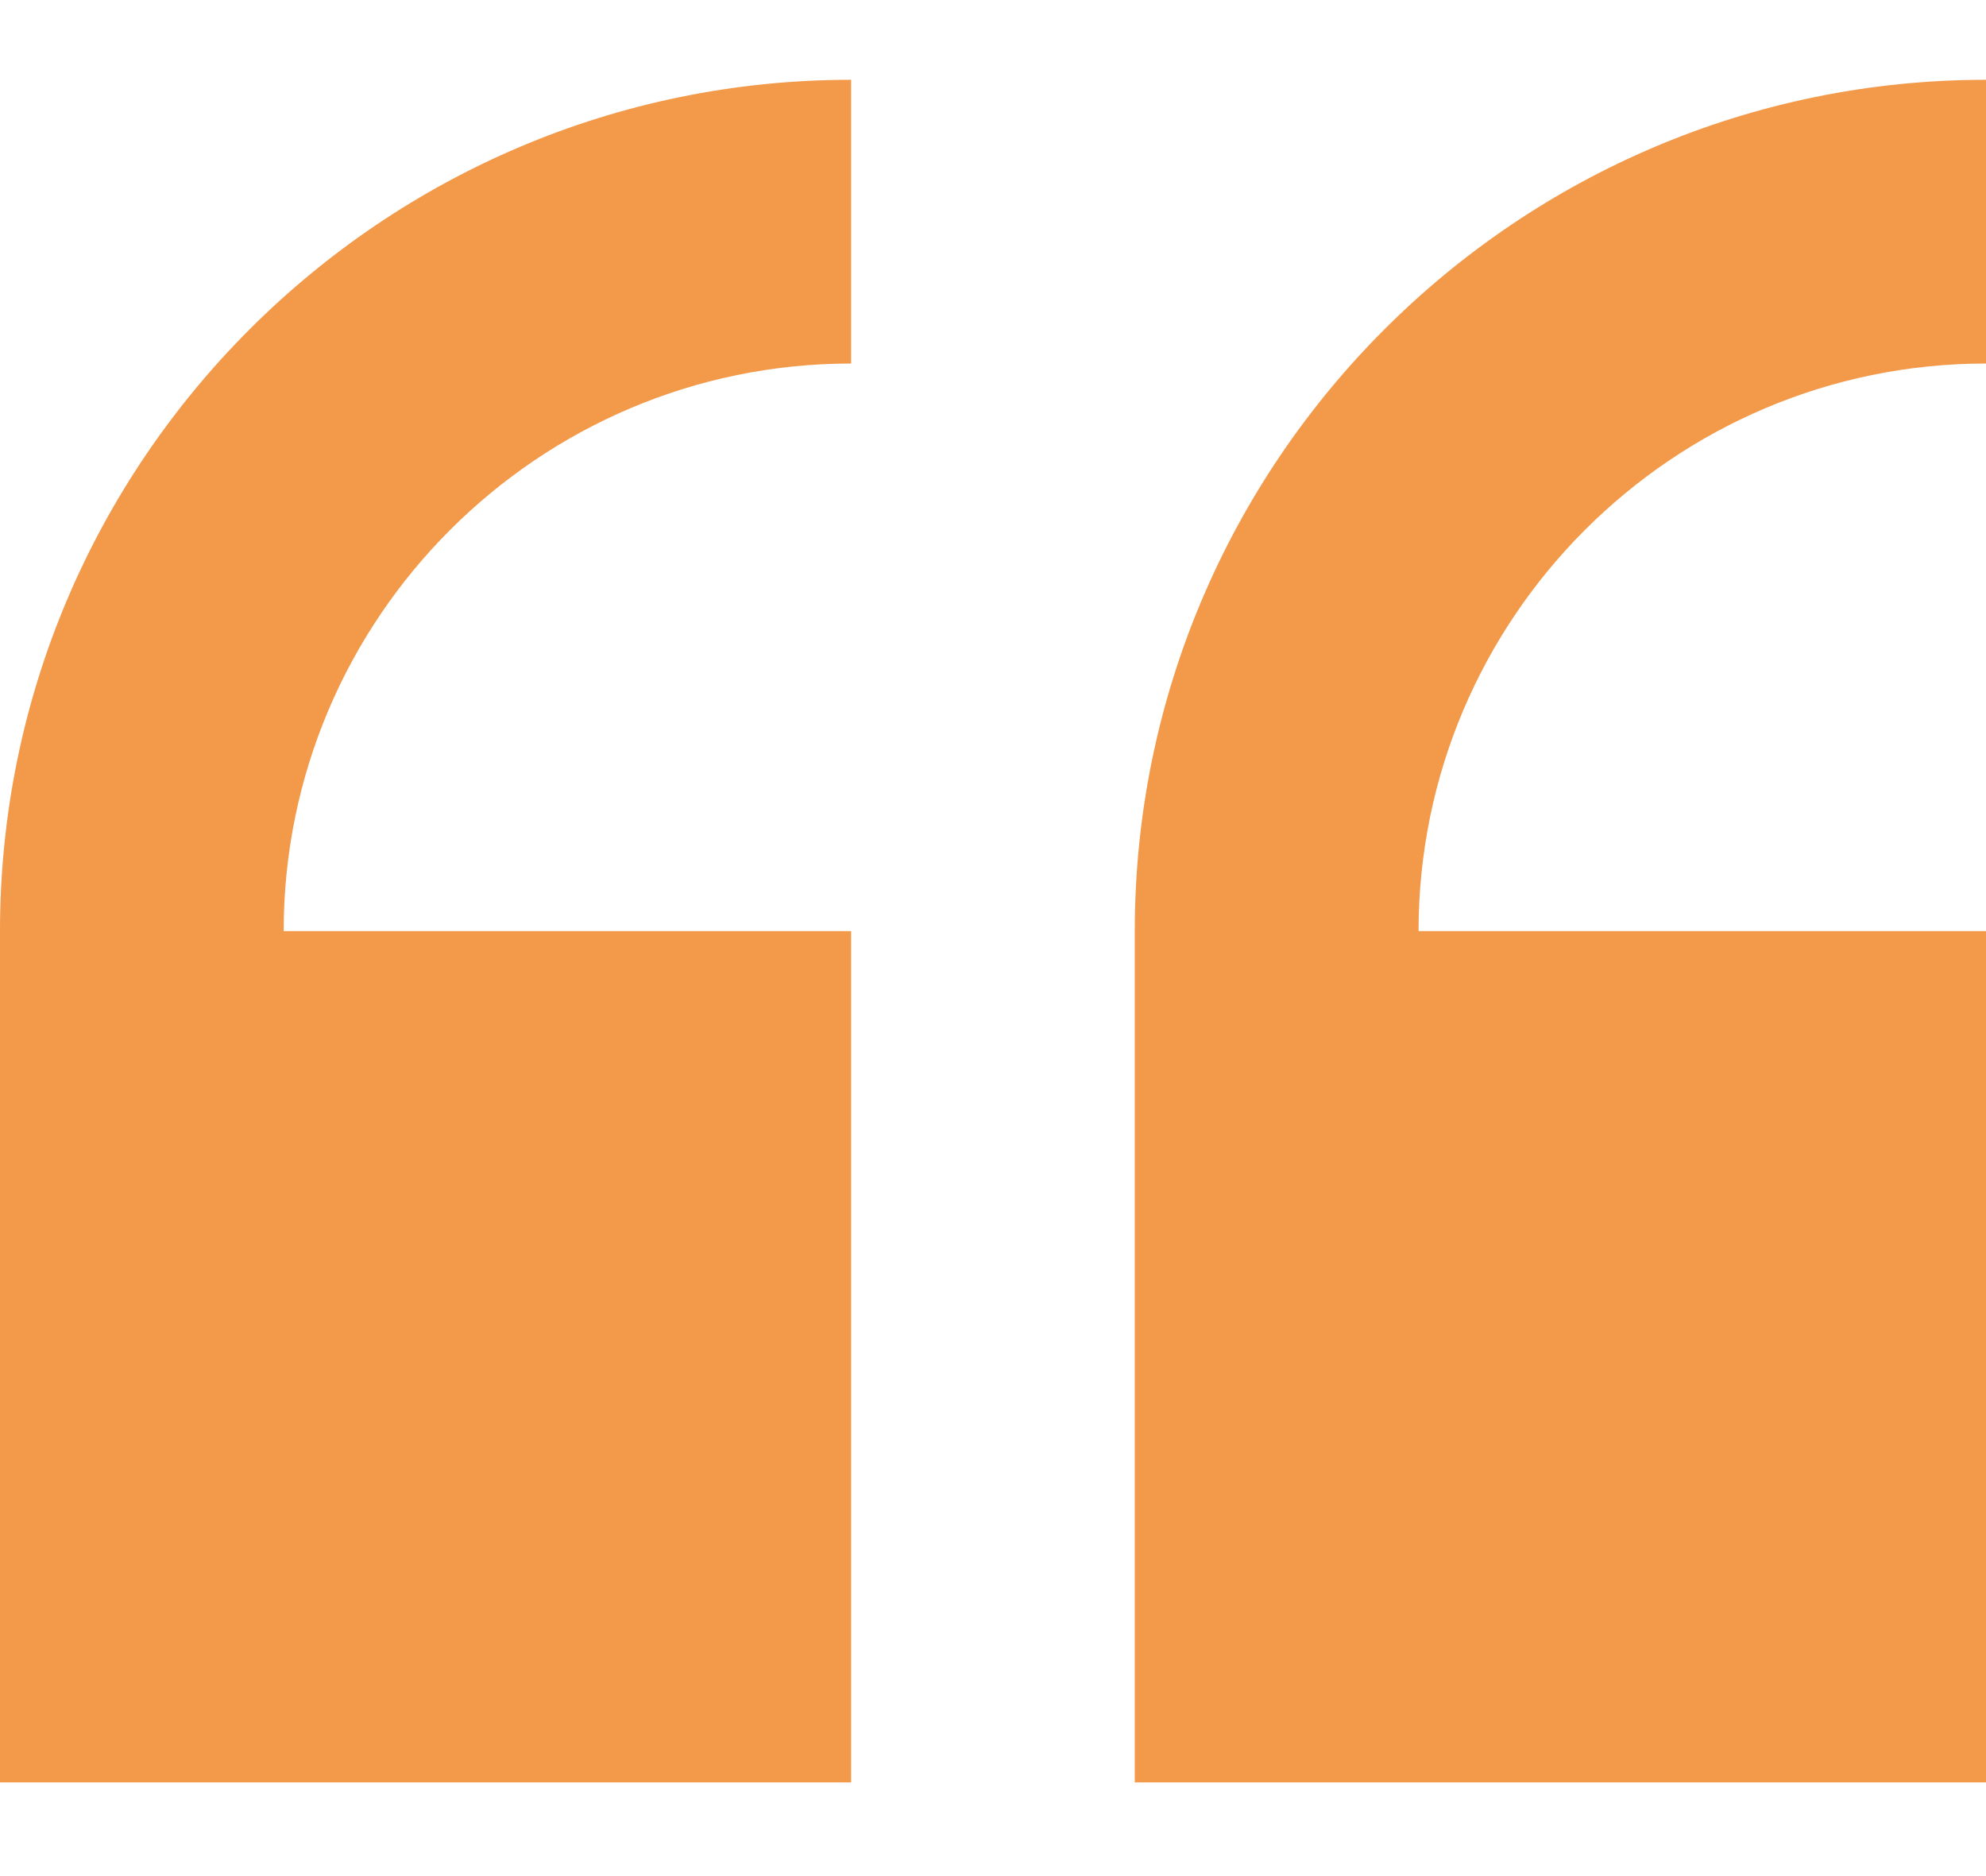 <svg width="18" height="17" viewBox="0 0 18 17" fill="none" xmlns="http://www.w3.org/2000/svg">
<path d="M0 8.437V16.151H7.714V8.437H2.571C2.571 5.601 4.879 3.294 7.714 3.294V0.723C3.46 0.723 0 4.183 0 8.437Z" fill="#F2994A"/>
<path d="M18 3.294V0.723C13.746 0.723 10.285 4.183 10.285 8.437V16.151H18V8.437H12.857C12.857 5.601 15.164 3.294 18 3.294Z" fill="#F2994A"/>
</svg>

